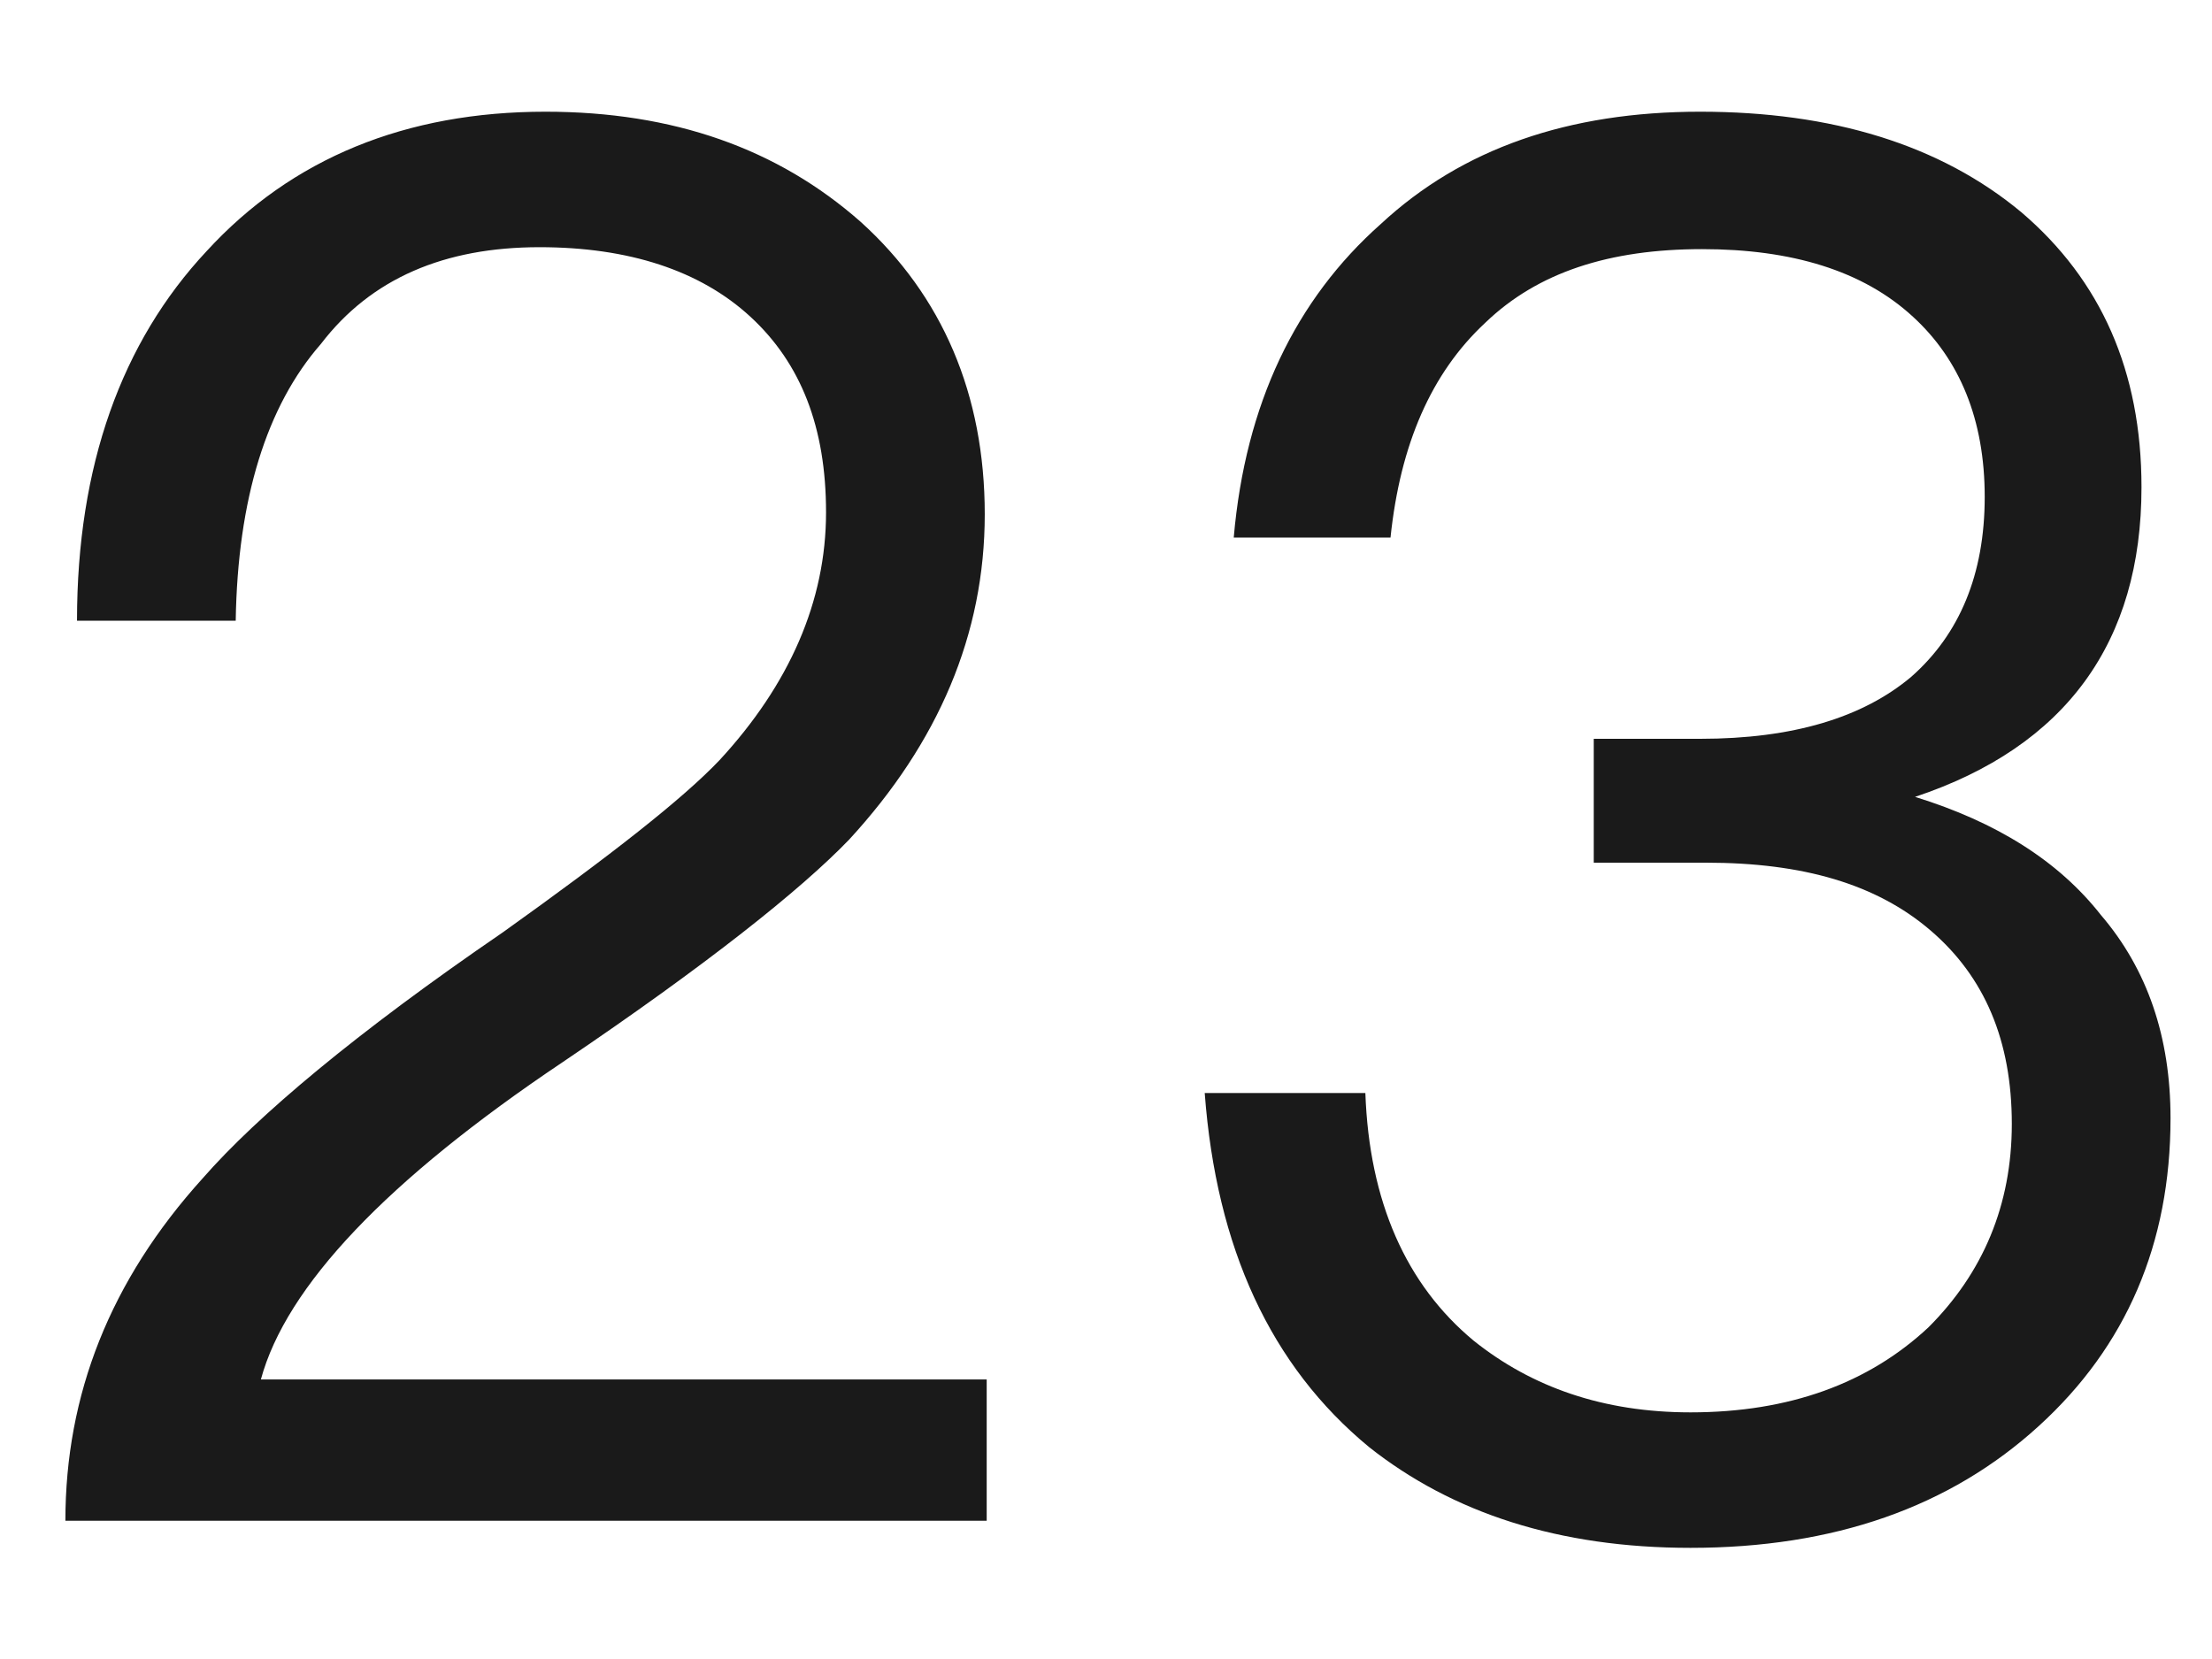 ﻿<?xml version="1.0" encoding="utf-8"?>
<svg version="1.1" xmlns:xlink="http://www.w3.org/1999/xlink" width="16px" height="12px" xmlns="http://www.w3.org/2000/svg">
  <g transform="matrix(1 0 0 1 -412 -186 )">
    <path d="M 6.227 1.606  C 5.625 1.074  4.869 0.808  3.945 0.808  C 2.937 0.808  2.111 1.144  1.495 1.816  C 0.879 2.474  0.557 3.37  0.557 4.49  L 1.705 4.49  C 1.719 3.608  1.929 2.936  2.321 2.488  C 2.685 2.012  3.217 1.788  3.903 1.788  C 4.547 1.788  5.065 1.956  5.429 2.292  C 5.793 2.628  5.975 3.09  5.975 3.706  C 5.975 4.35  5.709 4.952  5.205 5.498  C 4.939 5.778  4.421 6.184  3.637 6.744  C 2.573 7.472  1.859 8.074  1.467 8.522  C 0.795 9.264  0.473 10.09  0.473 11  L 7.137 11  L 7.137 9.978  L 1.887 9.978  C 2.069 9.306  2.797 8.536  4.071 7.682  C 5.107 6.982  5.793 6.436  6.143 6.072  C 6.787 5.372  7.123 4.588  7.123 3.72  C 7.123 2.852  6.815 2.138  6.227 1.606  Z M 14.622 1.536  C 14.034 1.046  13.25 0.808  12.298 0.808  C 11.346 0.808  10.576 1.074  9.988 1.62  C 9.372 2.166  9.008 2.922  8.924 3.888  L 10.058 3.888  C 10.128 3.216  10.352 2.698  10.744 2.334  C 11.122 1.97  11.64 1.802  12.312 1.802  C 12.956 1.802  13.474 1.956  13.838 2.292  C 14.174 2.6  14.356 3.034  14.356 3.594  C 14.356 4.154  14.174 4.588  13.824 4.896  C 13.474 5.19  12.97 5.344  12.298 5.344  L 11.528 5.344  L 11.528 6.24  L 12.34 6.24  C 13.04 6.24  13.572 6.394  13.964 6.73  C 14.356 7.066  14.552 7.528  14.552 8.13  C 14.552 8.718  14.342 9.208  13.95 9.6  C 13.516 10.006  12.942 10.216  12.228 10.216  C 11.598 10.216  11.08 10.034  10.66 9.698  C 10.17 9.292  9.904 8.69  9.876 7.906  L 8.714 7.906  C 8.798 9.026  9.19 9.88  9.904 10.468  C 10.506 10.944  11.276 11.196  12.228 11.196  C 13.264 11.196  14.104 10.902  14.748 10.314  C 15.378 9.74  15.7 8.998  15.7 8.088  C 15.7 7.5  15.532 7.01  15.196 6.618  C 14.888 6.226  14.44 5.946  13.852 5.764  C 14.944 5.4  15.49 4.644  15.49 3.524  C 15.49 2.684  15.196 2.026  14.622 1.536  Z " fill-rule="nonzero" fill="#000000" stroke="none" fill-opacity="0.898" transform="matrix(1 0 0 1 412 186 )" />
  </g>
</svg>